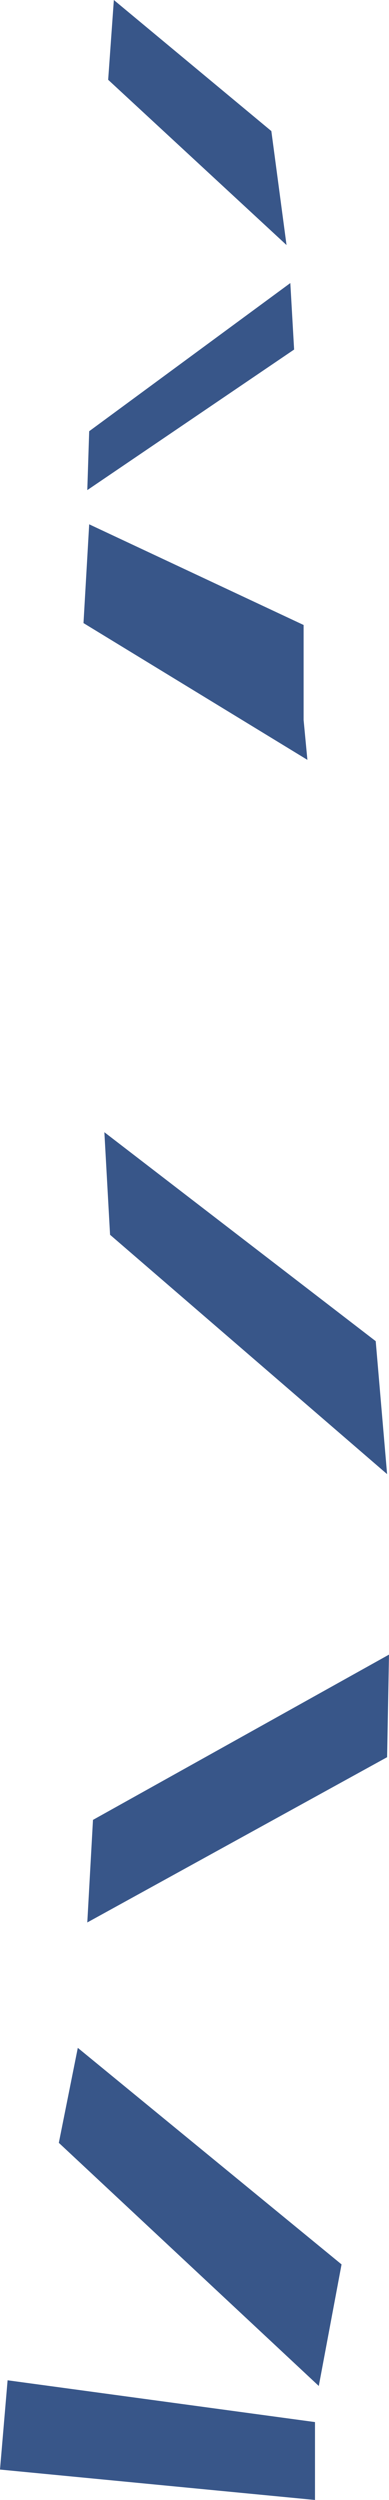 <?xml version="1.0" encoding="UTF-8" standalone="no"?>
<svg xmlns:xlink="http://www.w3.org/1999/xlink" height="65.8px" width="10.25px" xmlns="http://www.w3.org/2000/svg">
  <g transform="matrix(1.0, 0.0, 0.0, 1.0, 5.15, 32.9)">
    <path d="M-2.95 -16.5 L-2.8 -19.1 2.85 -16.45 2.85 -13.95 2.95 -12.9 -2.95 -16.5 M-2.85 -20.0 L-2.8 -21.55 2.5 -25.45 2.6 -23.7 -2.85 -20.0 M-2.3 -30.8 L-2.15 -32.9 2.0 -29.45 2.4 -26.45 -2.3 -30.8 M-2.25 -0.4 L-2.4 -3.1 4.75 2.4 5.05 5.9 -2.25 -0.4 M-5.15 32.1 L-4.95 29.75 3.15 30.85 3.15 32.9 -5.15 32.1 M-3.6 23.5 L-3.1 21.0 3.85 26.7 3.25 29.9 -3.6 23.5 M-2.85 17.7 L-2.7 15.0 5.1 10.65 5.05 13.35 -2.85 17.7" fill="#385689" fill-rule="evenodd" stroke="none"/>
  </g>
</svg>
